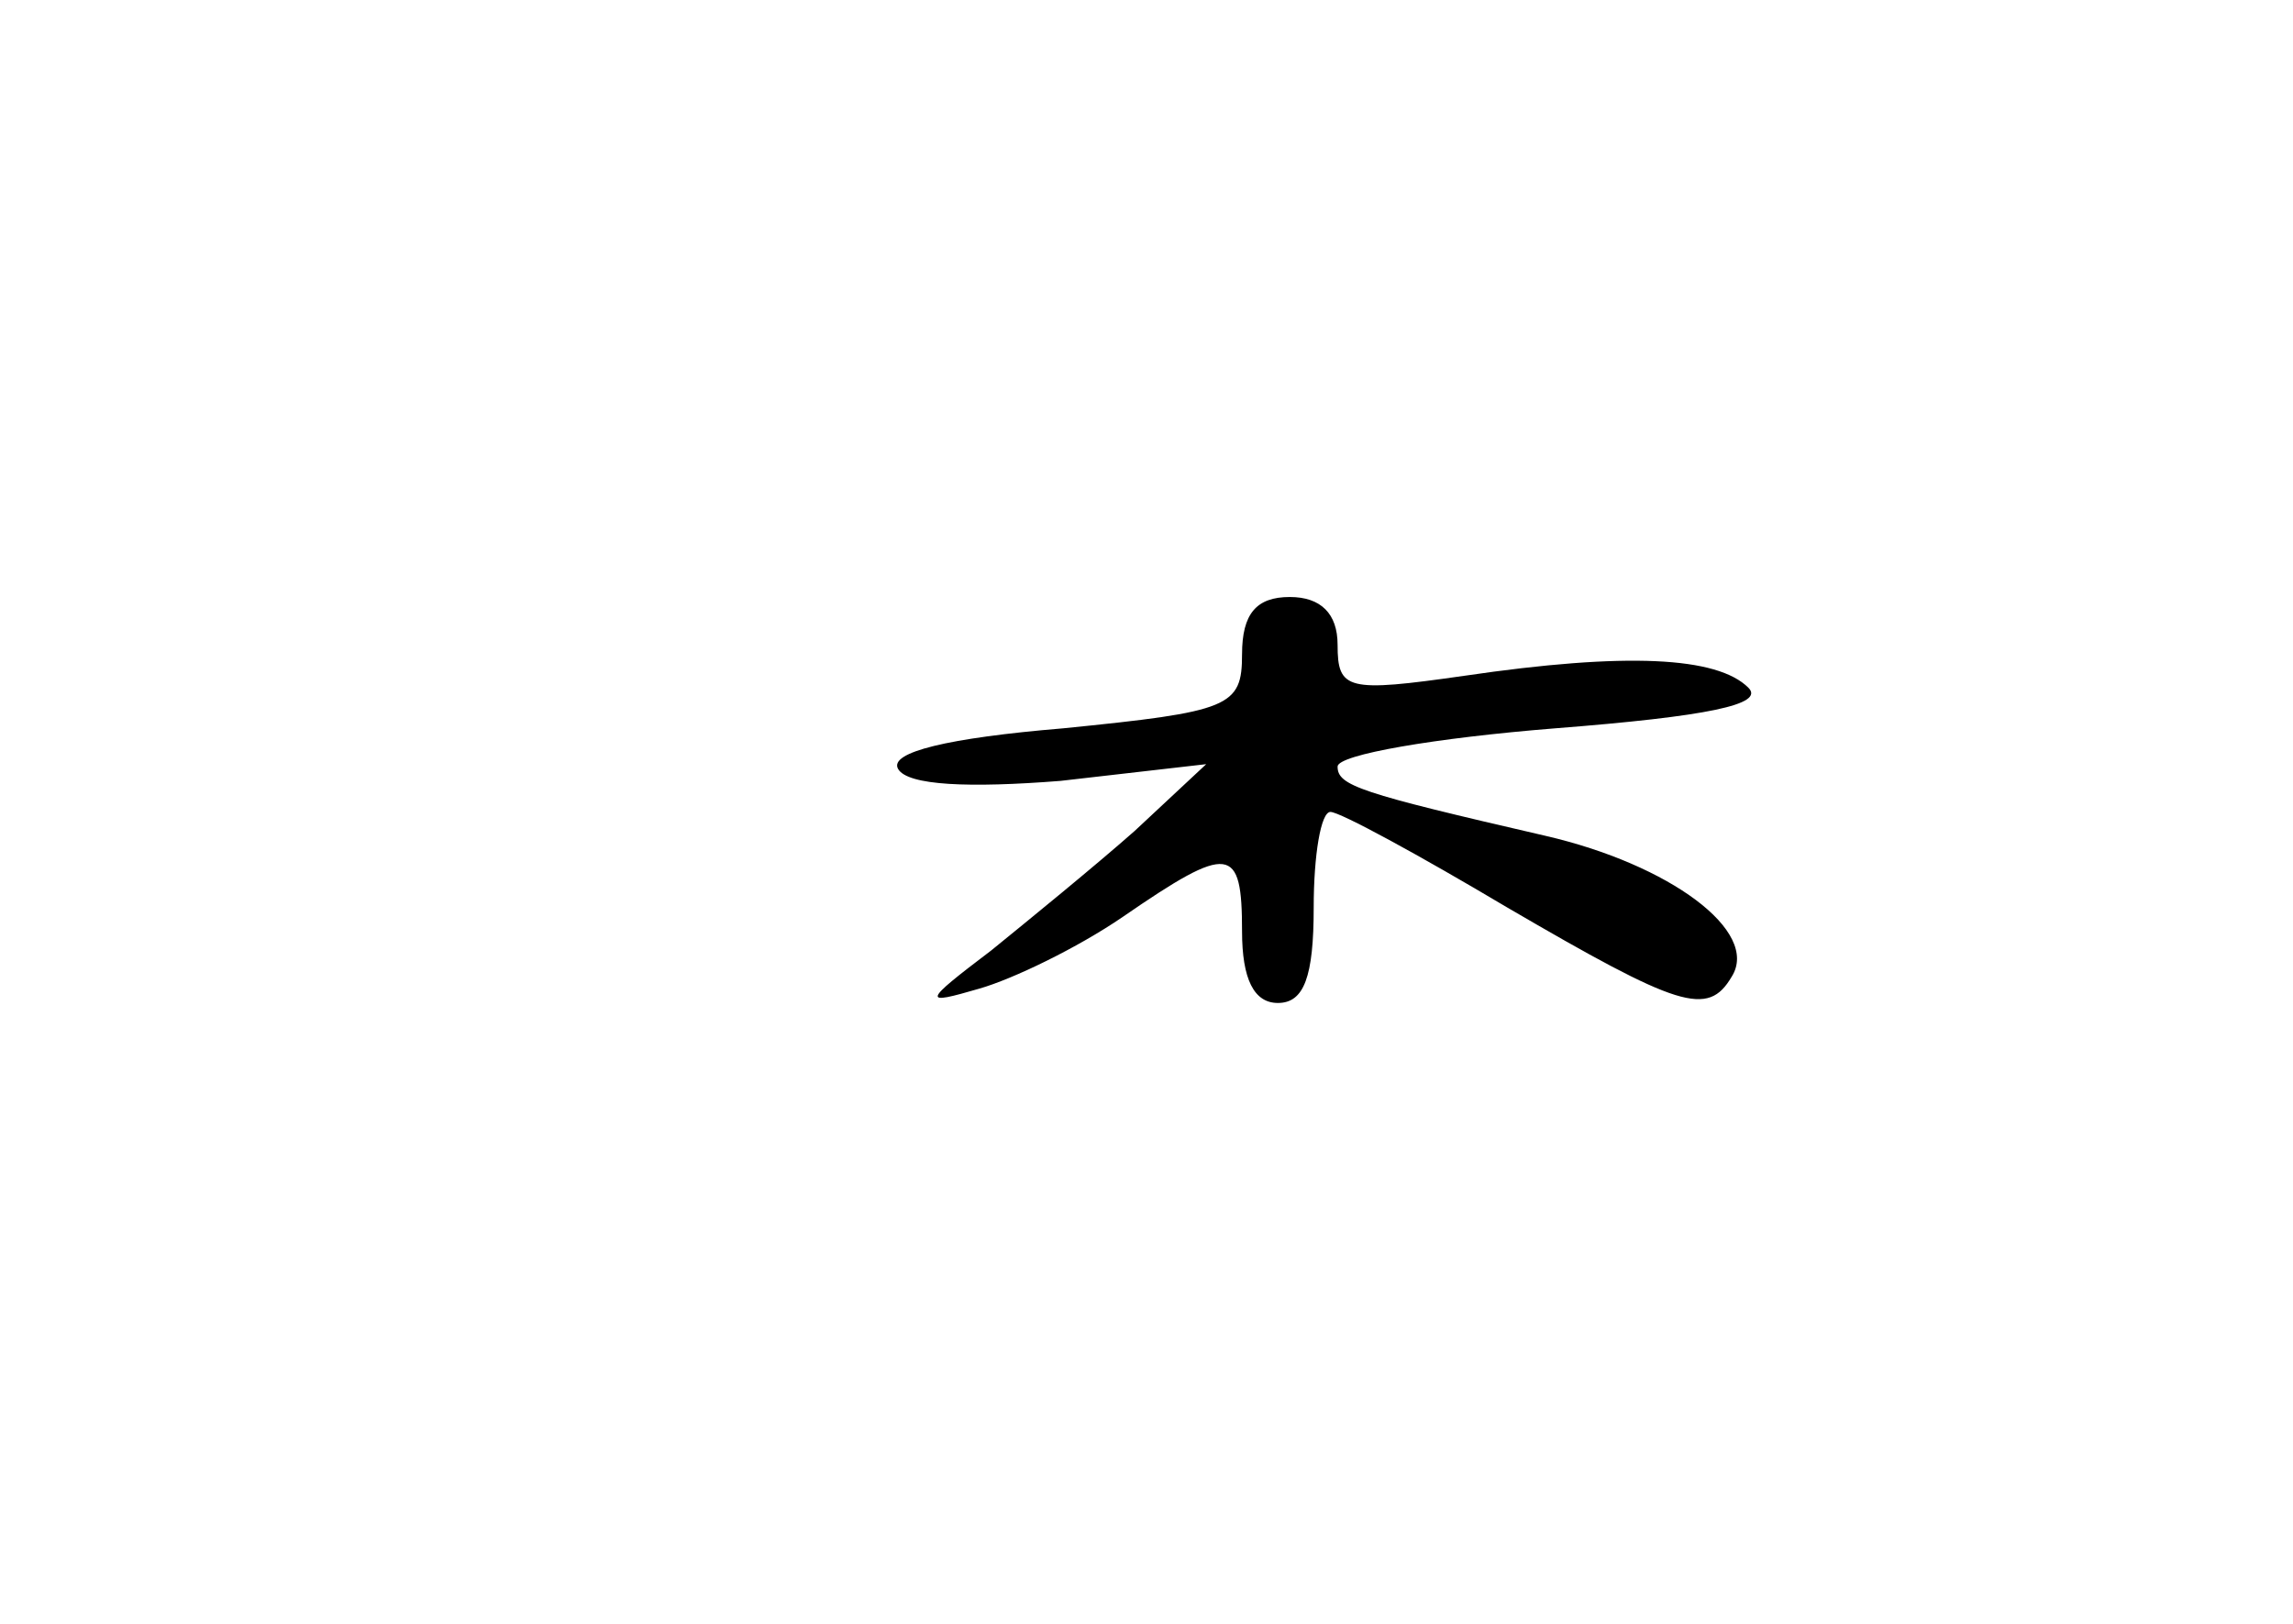 <?xml version="1.0" standalone="no"?>
<!DOCTYPE svg PUBLIC "-//W3C//DTD SVG 20010904//EN"
 "http://www.w3.org/TR/2001/REC-SVG-20010904/DTD/svg10.dtd">
<svg version="1.0" xmlns="http://www.w3.org/2000/svg"
 width="96pt" height="68pt" viewBox="0 0 96 68"
 preserveAspectRatio="xMidYMid meet">
<g transform="translate(0,68) scale(0.1,-0.1)"
fill="#000000" stroke="none">
<path d="M520 406 c0 -22 -5 -24 -75 -31 -48 -4 -73 -10 -69 -17 4 -7 30 -8
68 -5 l61 7 -30 -28 c-17 -15 -44 -37 -60 -50 -29 -22 -29 -23 -5 -16 14 4 41
17 60 30 45 31 50 30 50 -6 0 -20 5 -30 15 -30 11 0 15 11 15 40 0 22 3 40 7
40 4 0 37 -18 74 -40 72 -42 84 -46 94 -29 12 19 -26 47 -78 59 -78 18 -87 21
-87 29 0 5 41 12 91 16 64 5 88 10 81 17 -13 13 -51 15 -119 5 -49 -7 -53 -6
-53 13 0 13 -7 20 -20 20 -14 0 -20 -7 -20 -24z"/>
</g>
</svg>
